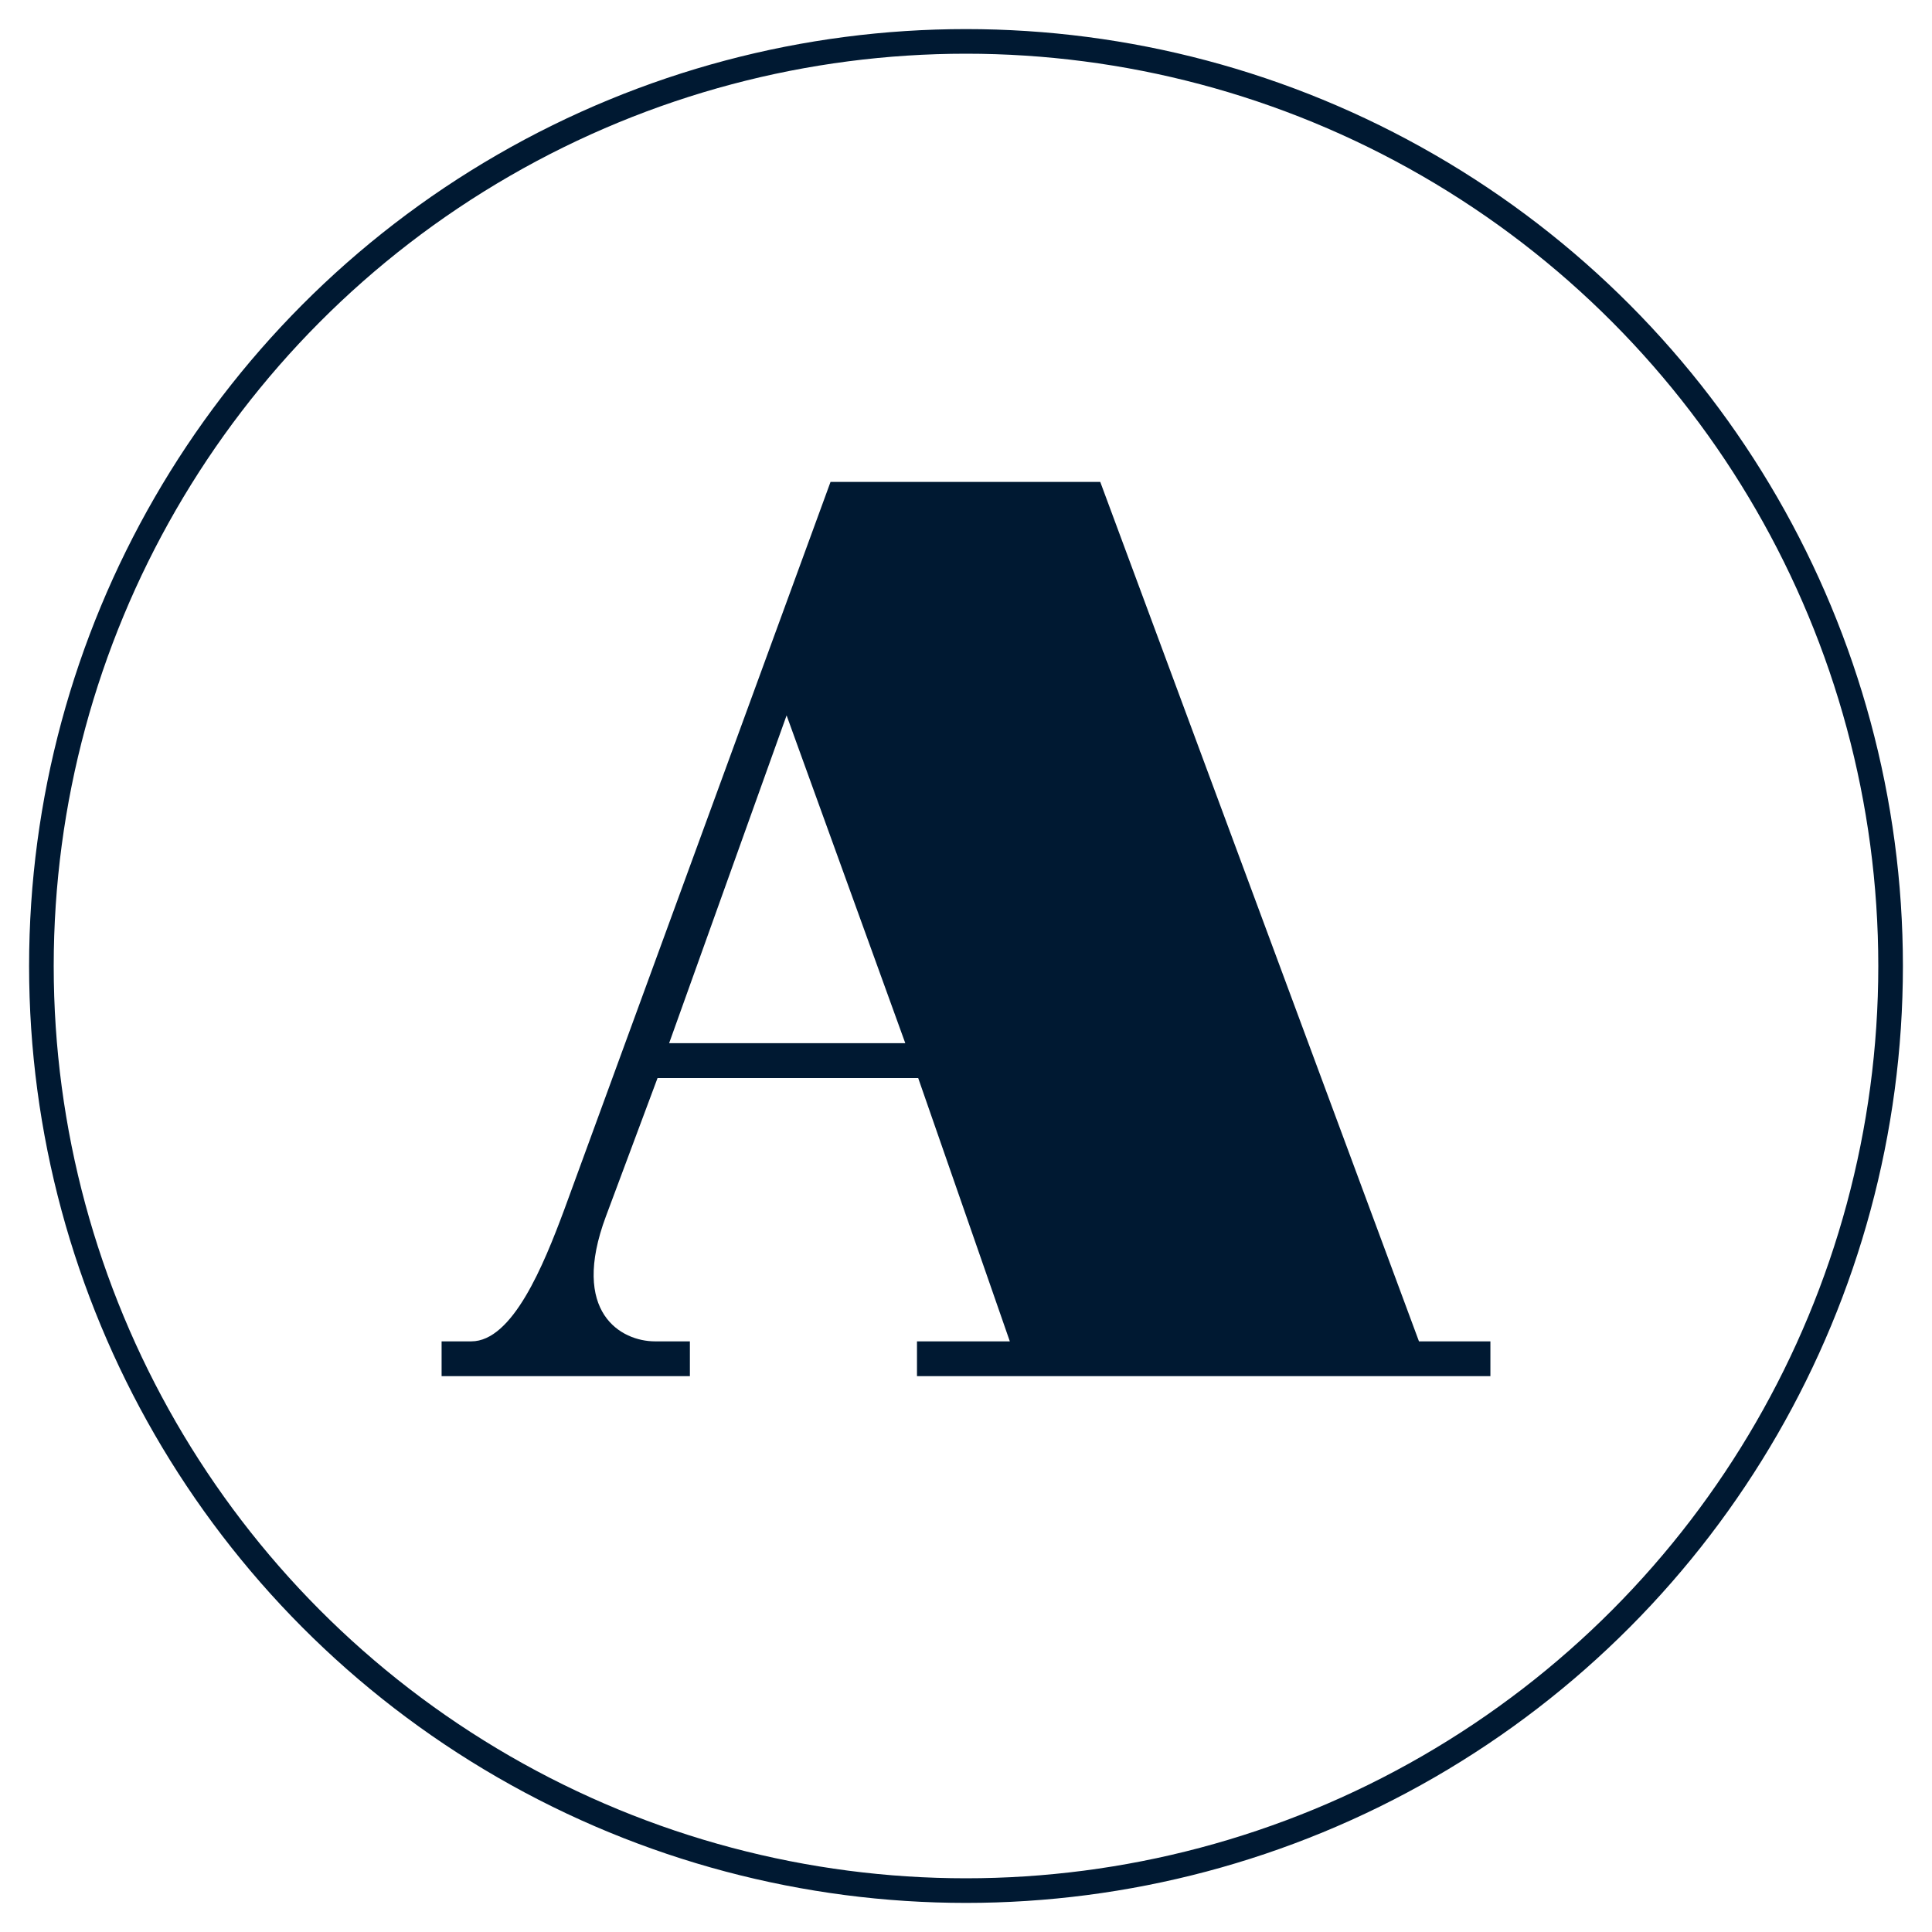 <svg id="Layer_1" data-name="Layer 1" xmlns="http://www.w3.org/2000/svg" viewBox="0 0 175 175"><defs><style>.cls-1{fill:#001932;}.cls-2{fill:none;stroke:#001932;stroke-miterlimit:10;stroke-width:2.23px;}</style></defs><title>Artboard 2</title><path class="cls-1" d="M40,124.65V121.5h2.69c3.74,0,6.55-6.9,8.42-11.93L75.23,43.65H99.66l28.87,77.85H135v3.15H83.06V121.5h8.41l-8.3-23.85H59.56l-4.67,12.51c-3.28,8.77,1.4,11.34,4.44,11.34h3.16v3.15ZM71.25,64.8,60.61,94.49H82Z"/><circle class="cls-2" cx="87.5" cy="87.5" r="83.75"/></svg>